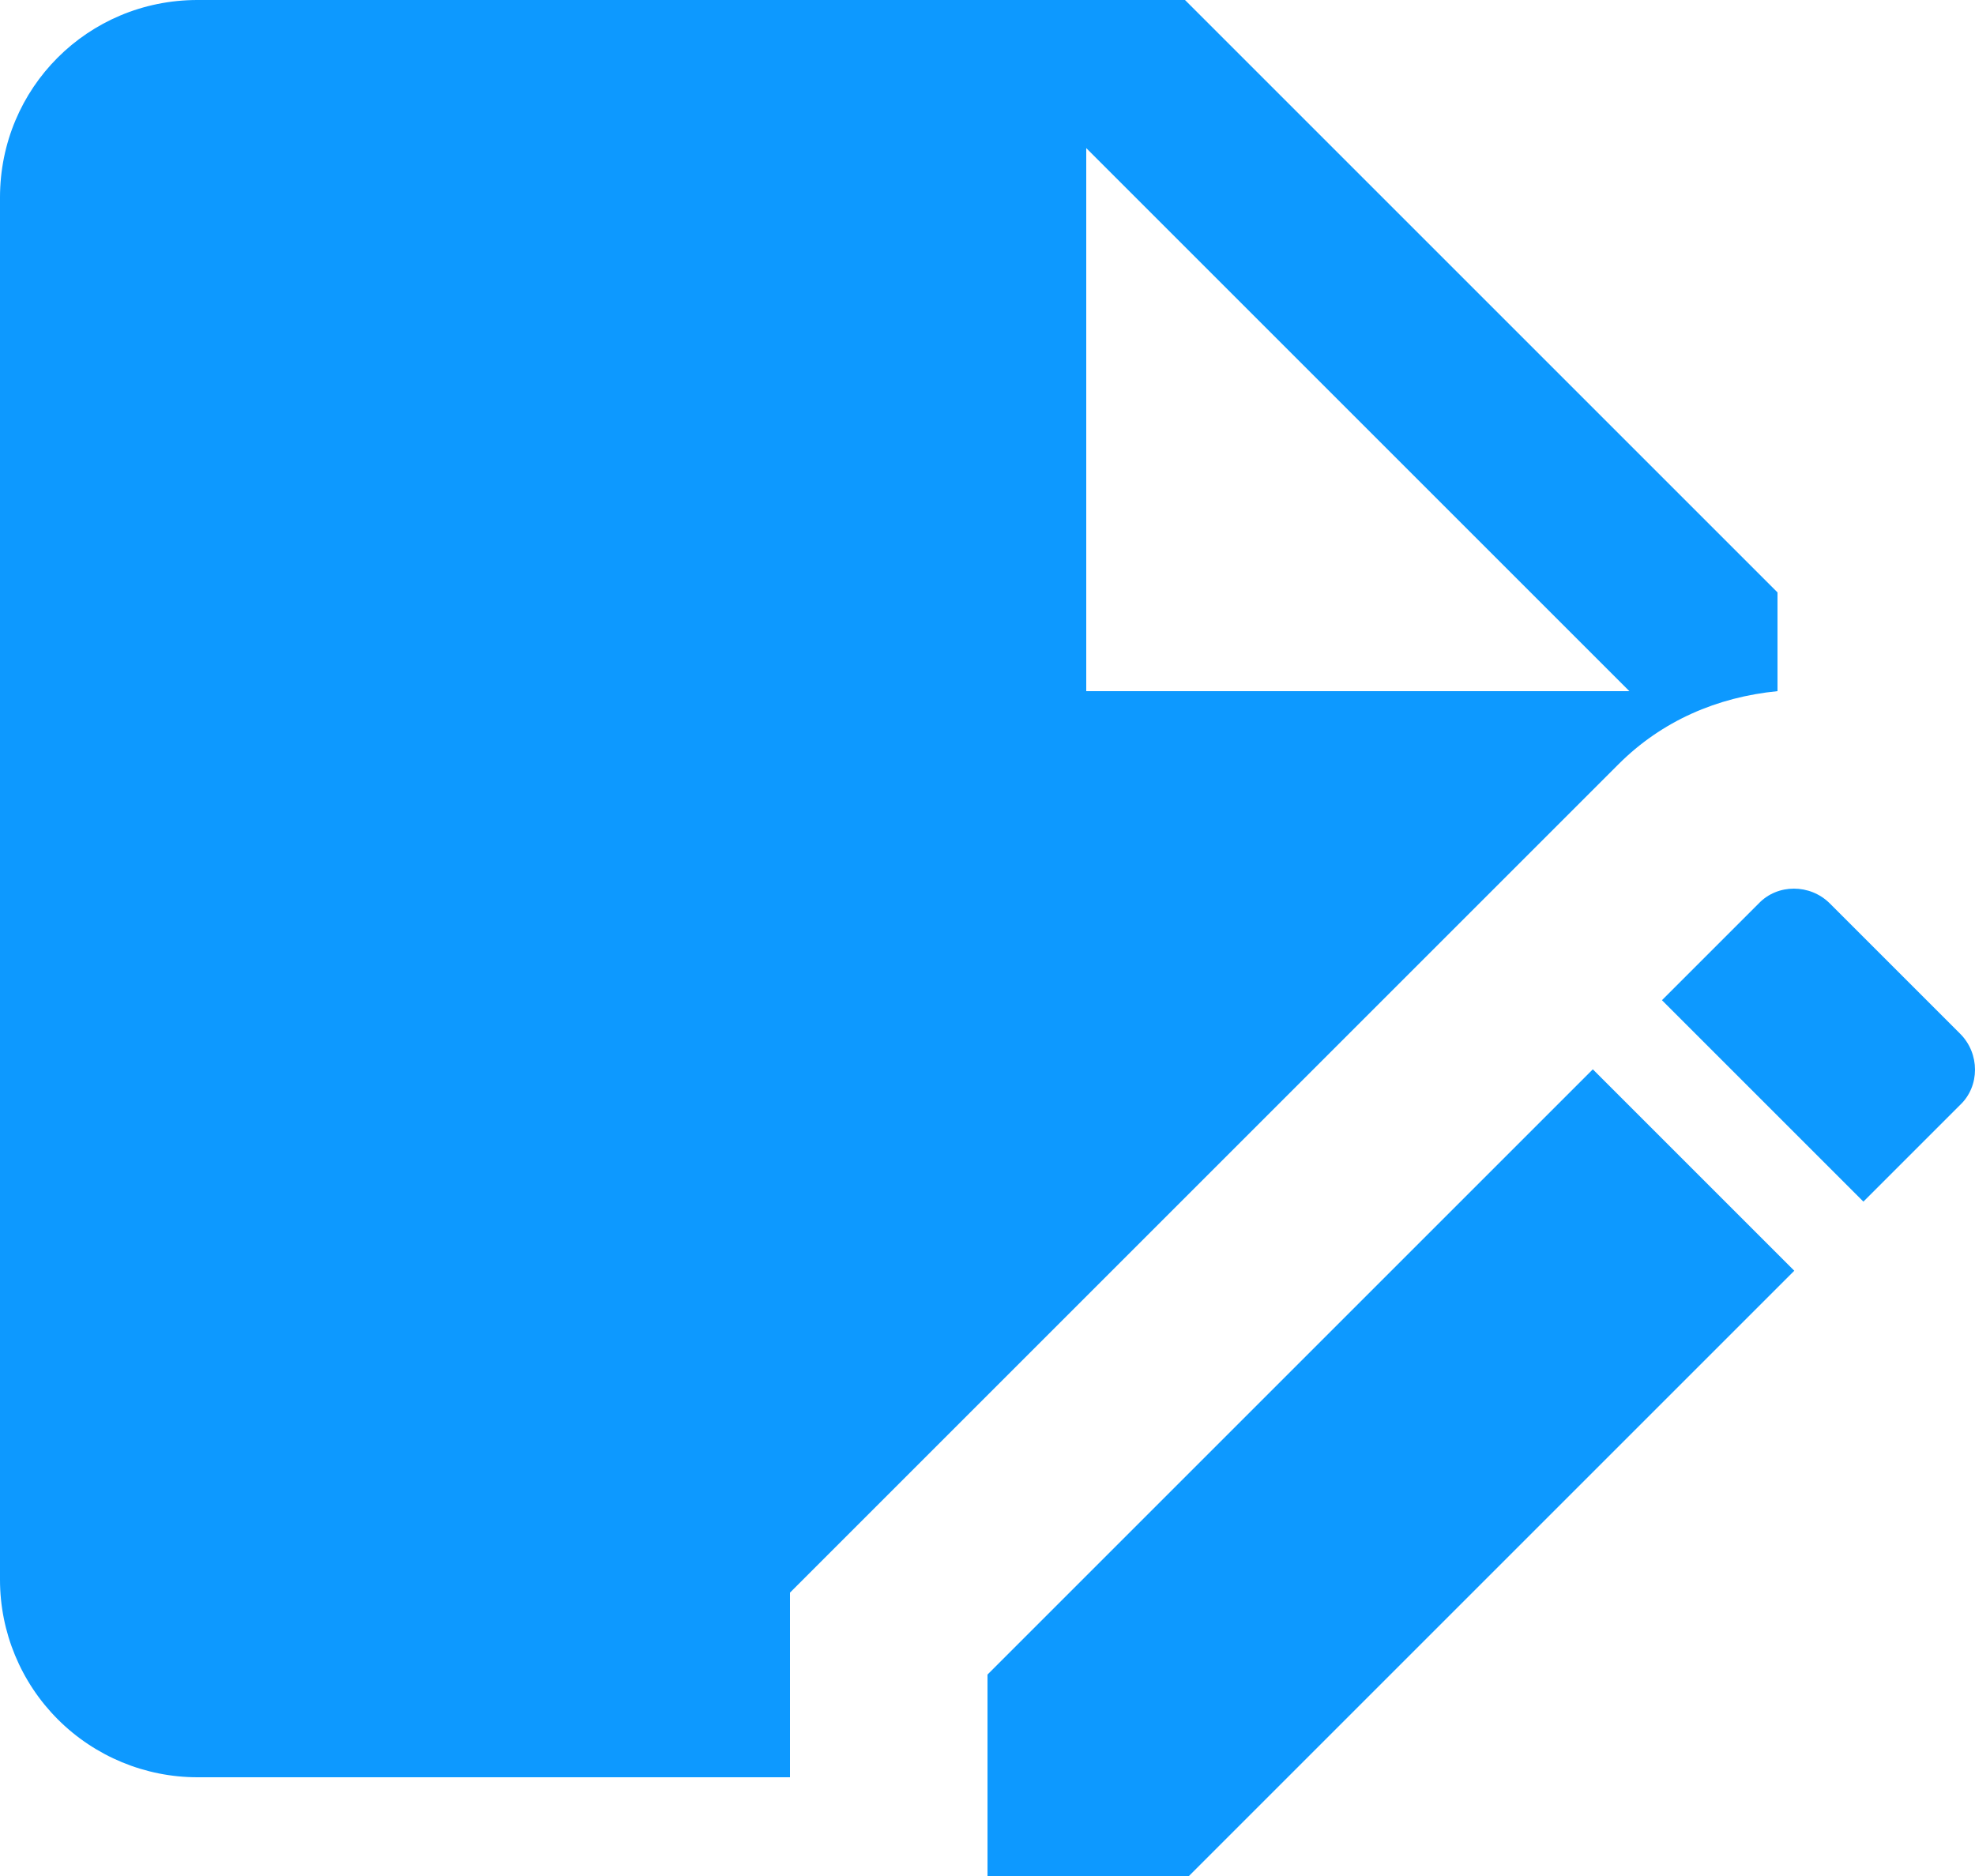 <svg width="20" height="19" viewBox="0 0 20 19" fill="none" xmlns="http://www.w3.org/2000/svg">
<path d="M18 7V6L12 0H2C0.89 0 0 0.89 0 2V16C0 16.53 0.211 17.039 0.586 17.414C0.961 17.789 1.47 18 2 18H8V16.13L16.39 7.74C16.83 7.3 17.39 7.06 18 7ZM11 1.5L16.5 7H11V1.5ZM19.85 11.19L18.87 12.17L16.83 10.13L17.81 9.15C18 8.95 18.33 8.95 18.53 9.15L19.85 10.47C20.05 10.67 20.05 11 19.85 11.19ZM16.13 10.83L18.17 12.87L12.04 19H10V16.96L16.13 10.83Z" fill="#0D99FF"/>
</svg>
